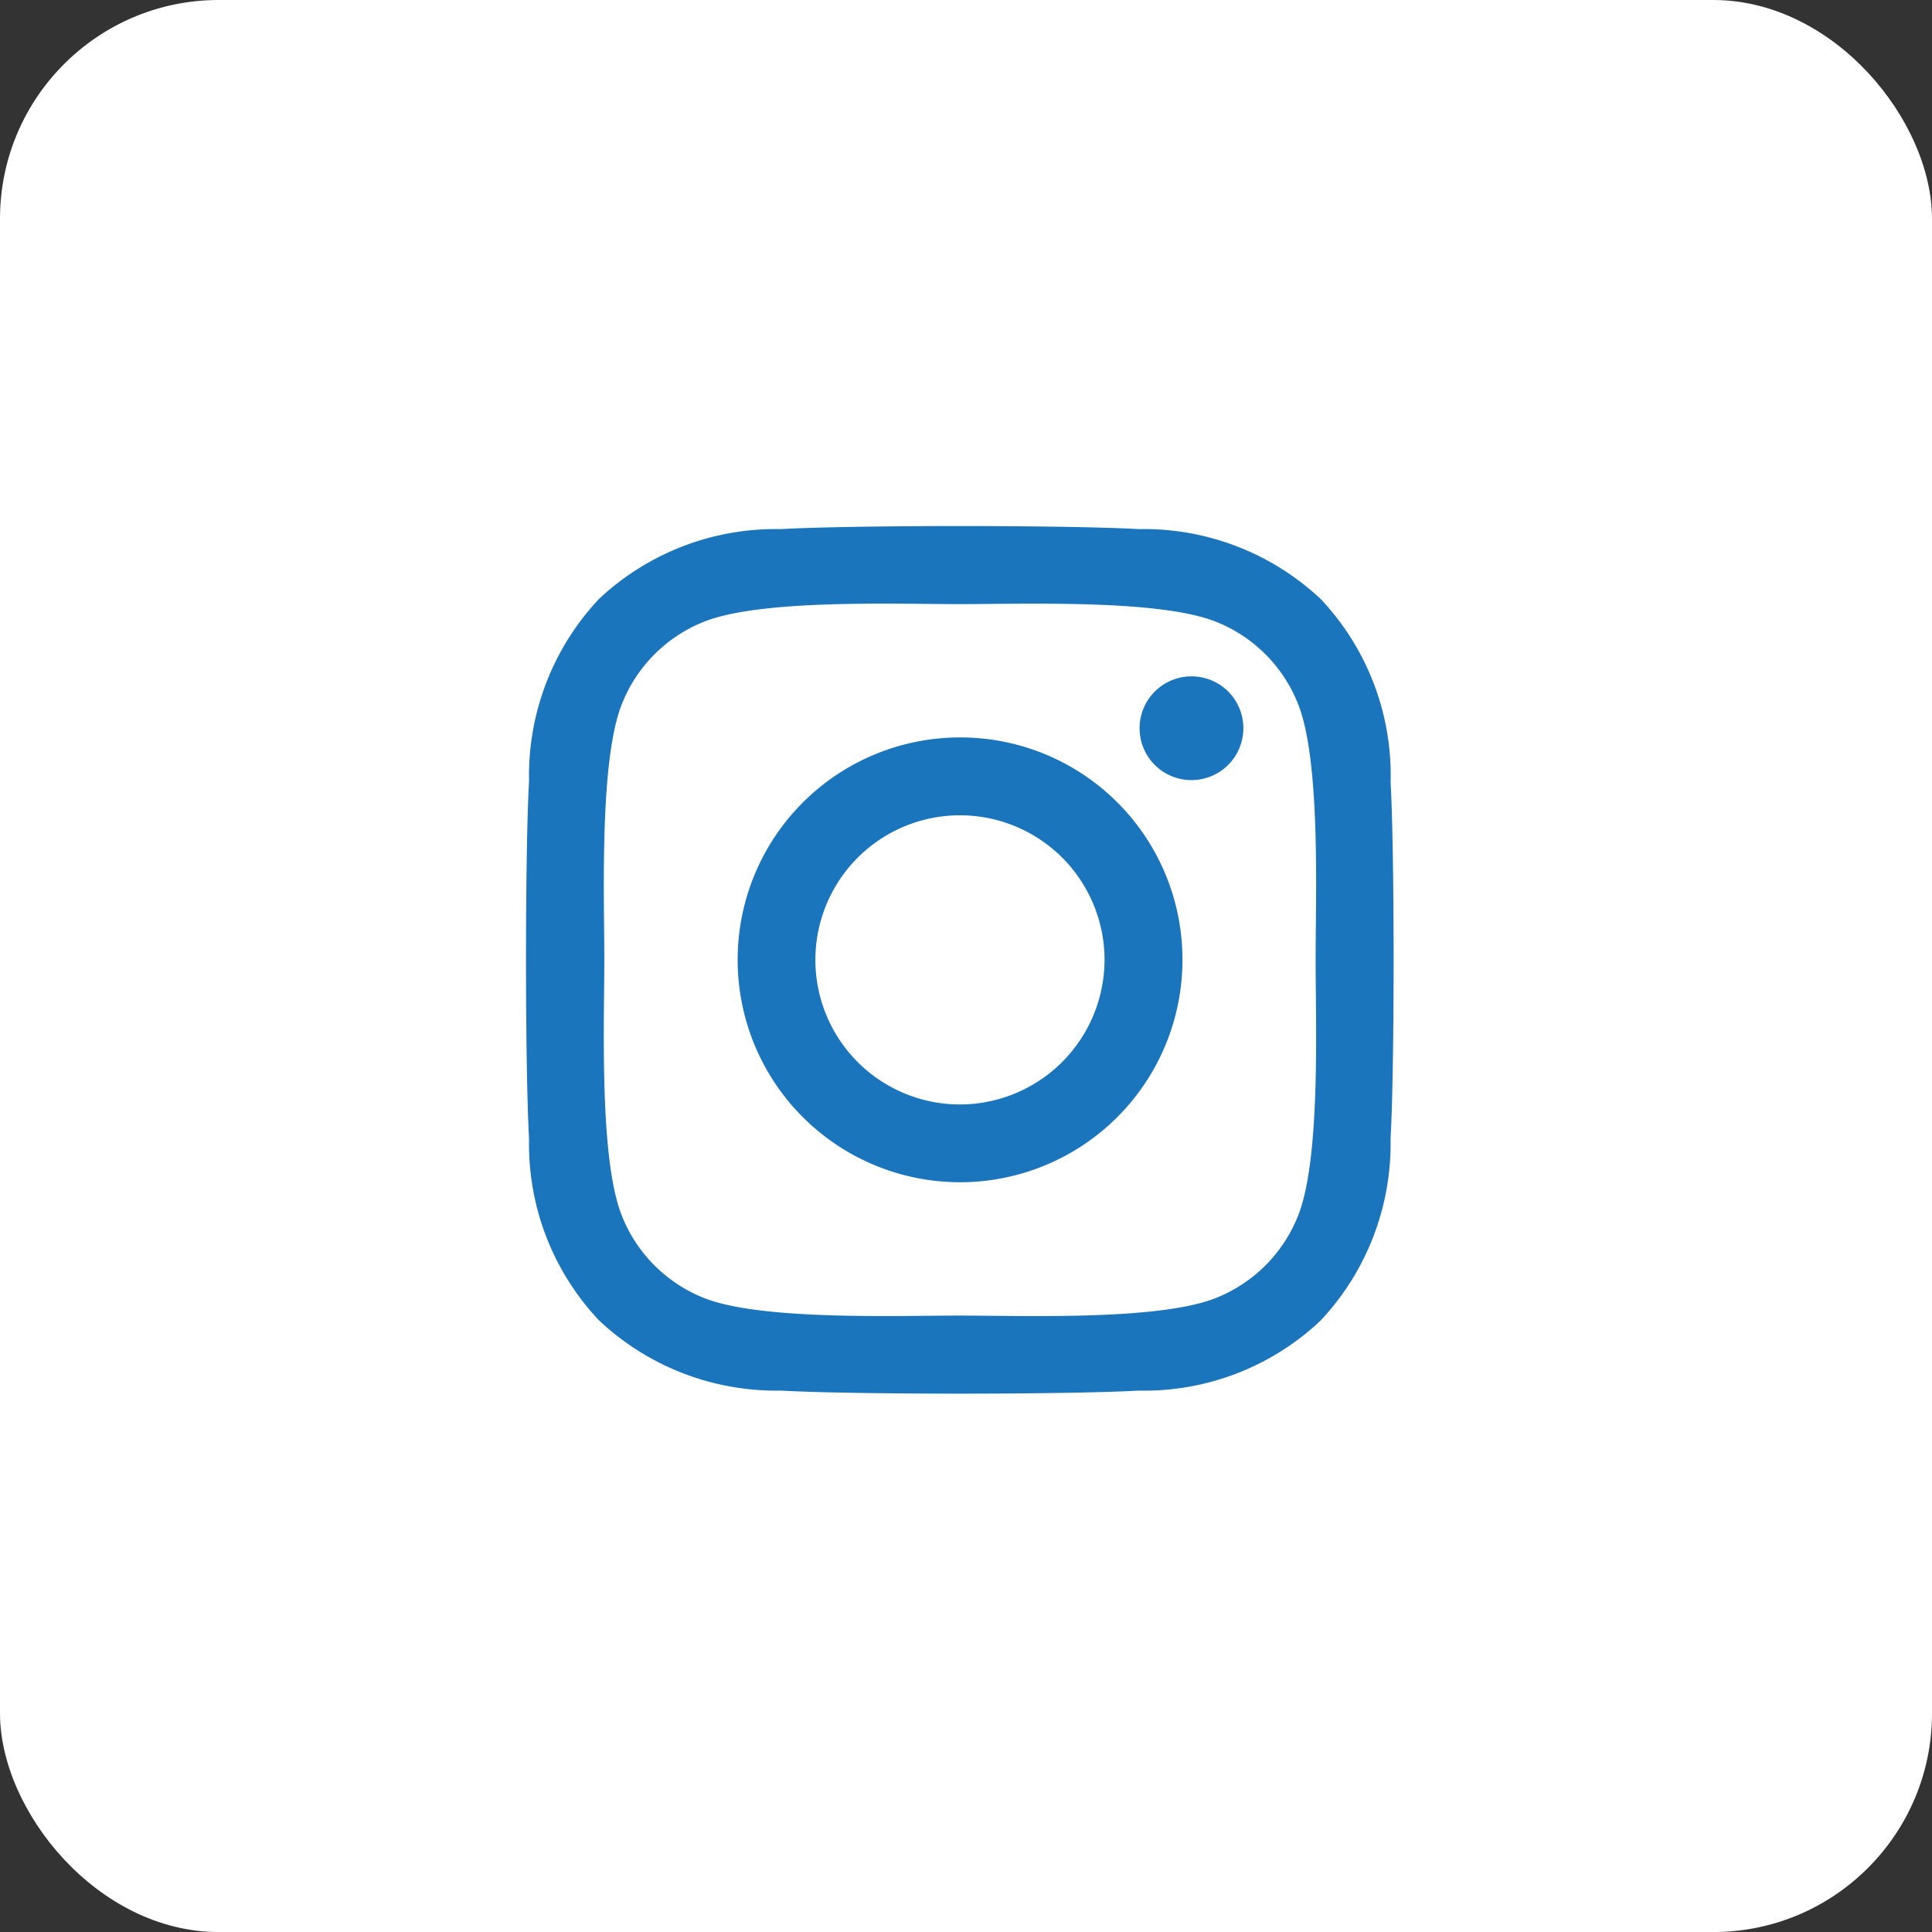 <svg xmlns="http://www.w3.org/2000/svg" width="44.164" height="44.165" viewBox="0 0 44.164 44.165">
  <rect x="0" y="0" width="44.164" height="44.165" fill="#333333" stroke="none"/>
  <g id="Group_2035" data-name="Group 2035" transform="translate(-2238.224 -890.188)">
    <rect id="Rectangle_1713" data-name="Rectangle 1713" width="44.164" height="44.165" rx="5" transform="translate(2238.224 890.188)" fill="#fff"/>
    <path id="Icon_awesome-instagram" data-name="Icon awesome-instagram" d="M9.914,7.069A5.084,5.084,0,1,0,15,12.153,5.076,5.076,0,0,0,9.914,7.069Zm0,8.39a3.305,3.305,0,1,1,3.305-3.305,3.311,3.311,0,0,1-3.305,3.305Zm6.478-8.6a1.186,1.186,0,1,1-1.186-1.186A1.183,1.183,0,0,1,16.392,6.861Zm3.367,1.2a5.869,5.869,0,0,0-1.6-4.155A5.907,5.907,0,0,0,14,2.307c-1.637-.093-6.544-.093-8.181,0A5.9,5.9,0,0,0,1.666,3.9,5.888,5.888,0,0,0,.064,8.06C-.029,9.7-.029,14.6.064,16.241a5.869,5.869,0,0,0,1.6,4.155A5.915,5.915,0,0,0,5.821,22c1.637.093,6.544.093,8.181,0a5.868,5.868,0,0,0,4.155-1.6,5.907,5.907,0,0,0,1.6-4.155c.093-1.637.093-6.54,0-8.177ZM17.644,18a3.346,3.346,0,0,1-1.885,1.885c-1.305.518-4.4.4-5.845.4s-4.544.115-5.845-.4A3.346,3.346,0,0,1,2.184,18c-.518-1.305-.4-4.4-.4-5.845s-.115-4.544.4-5.845A3.346,3.346,0,0,1,4.069,4.422c1.305-.518,4.4-.4,5.845-.4s4.544-.115,5.845.4a3.346,3.346,0,0,1,1.885,1.885c.518,1.305.4,4.4.4,5.845S18.162,16.7,17.644,18Z" transform="translate(2250.254 899.976)" fill="#1a75bc"/>
  </g>
</svg>
